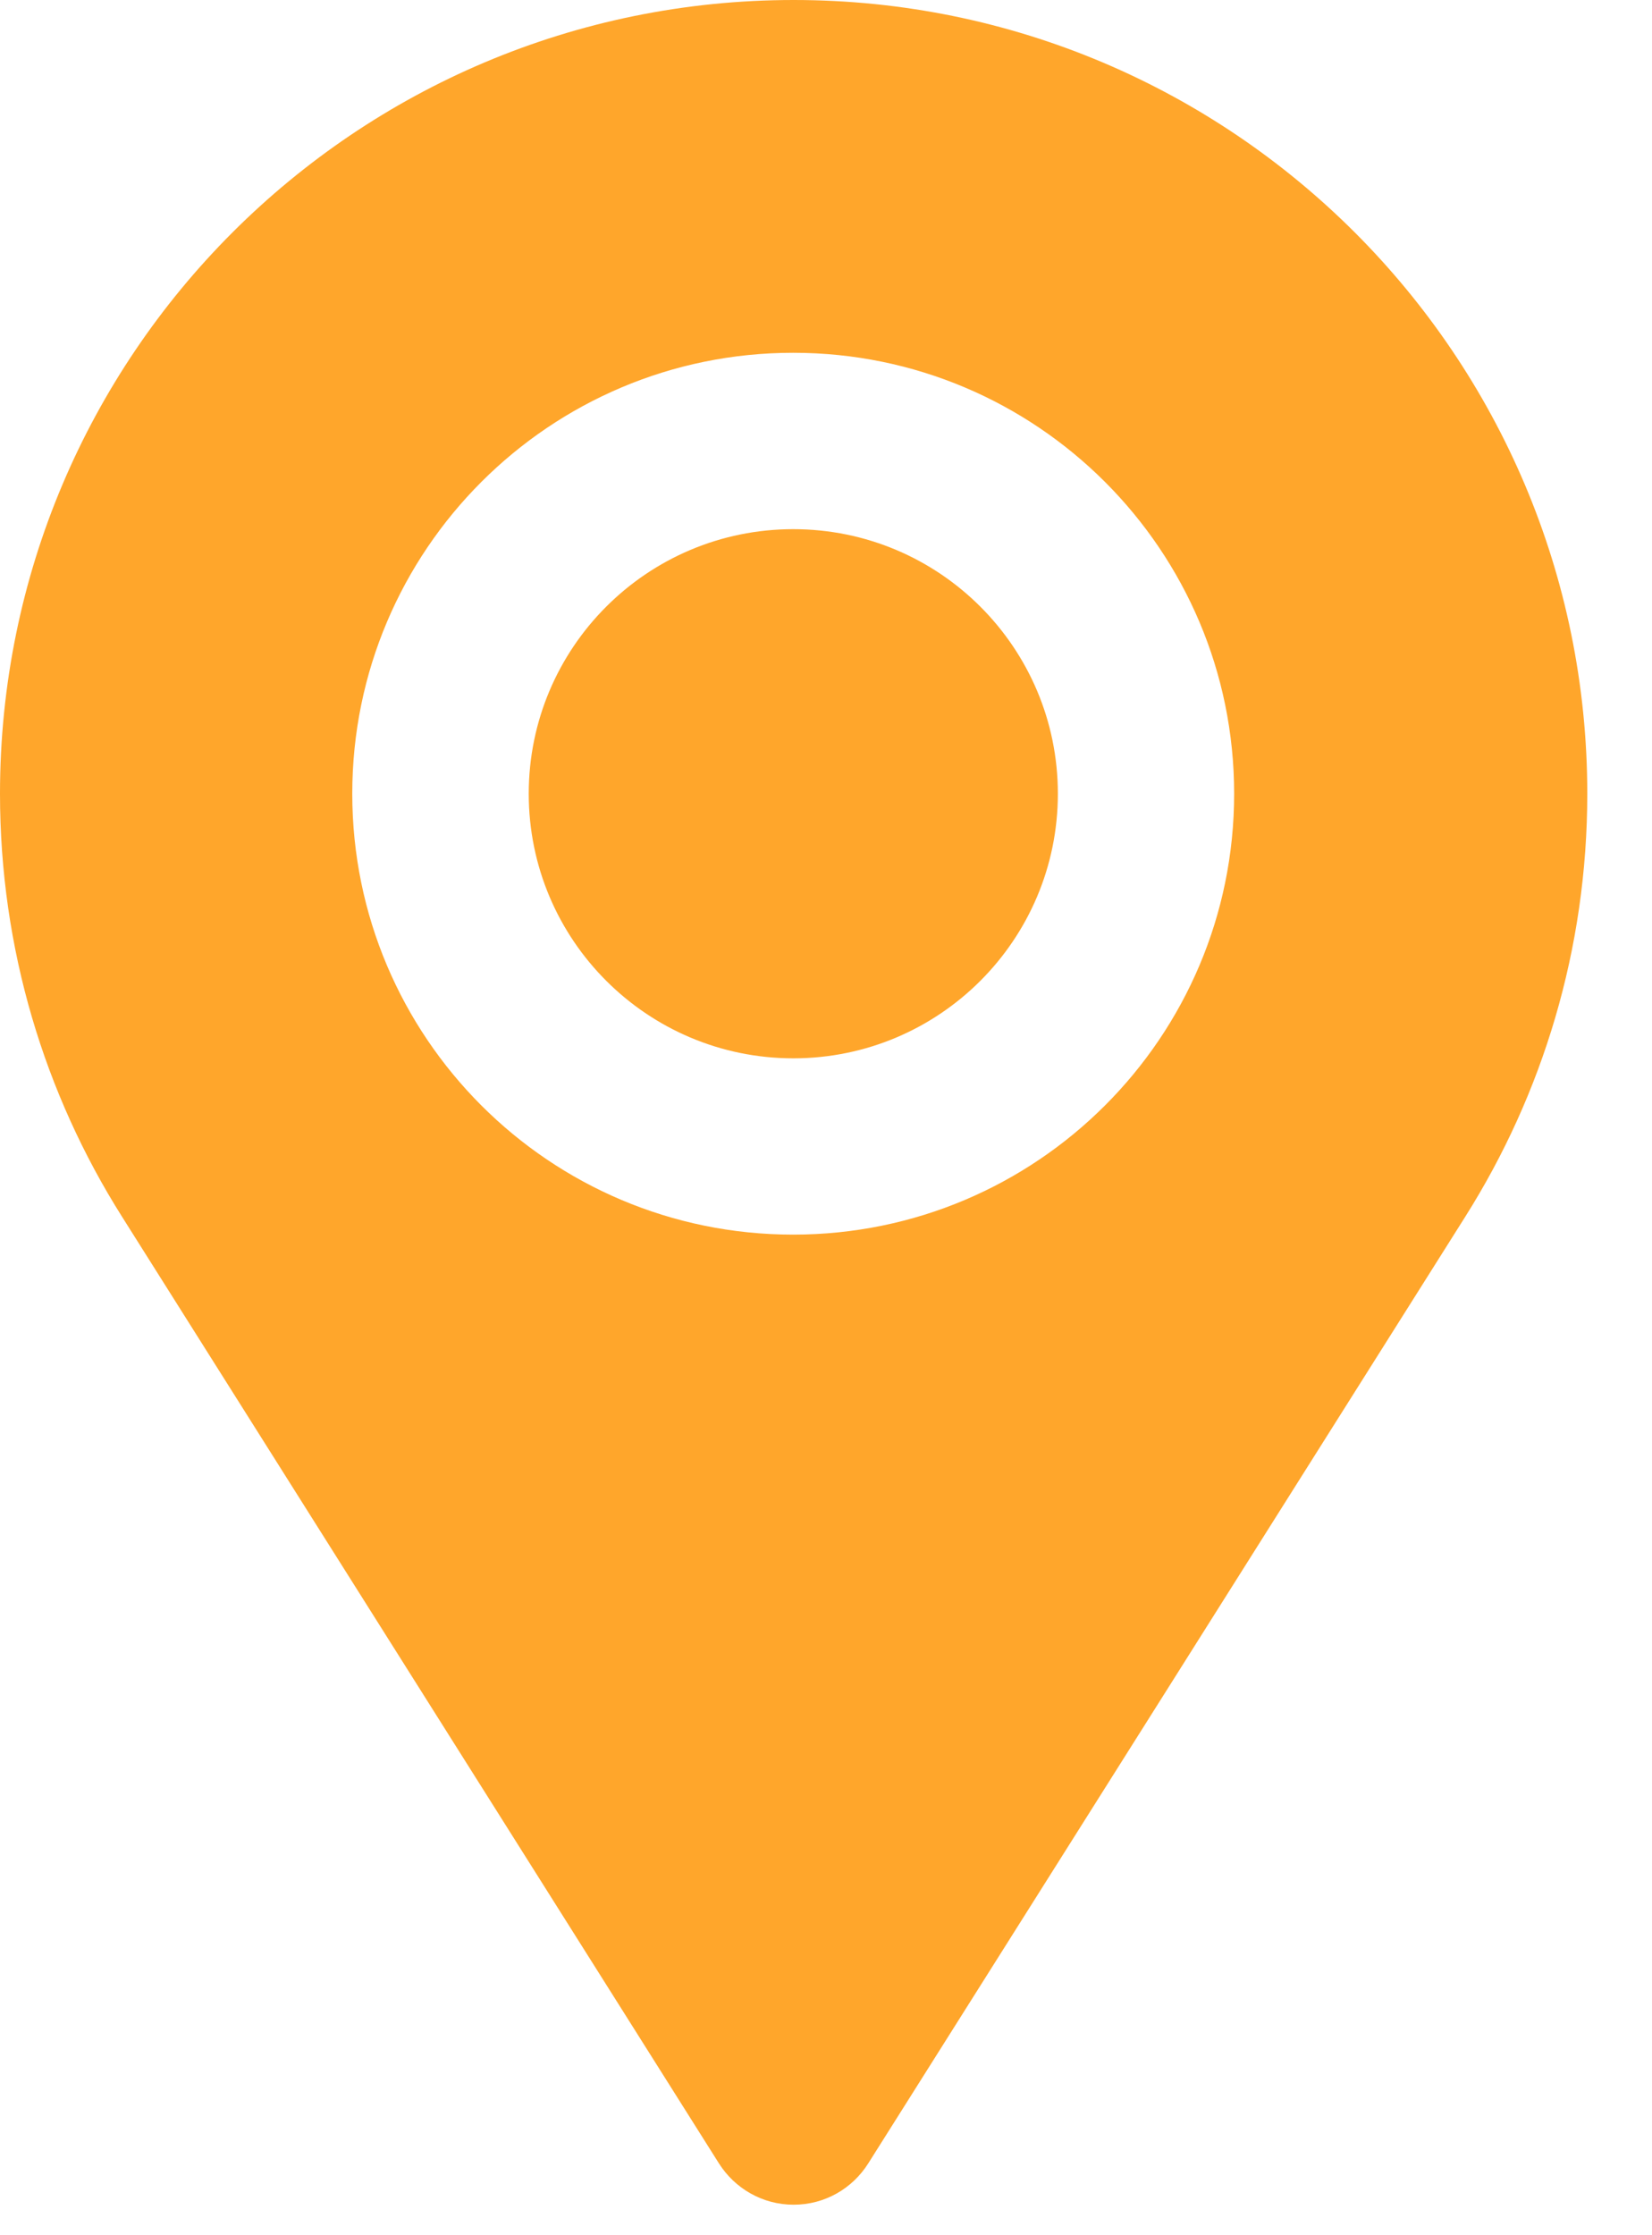 <svg width="17" height="23" viewBox="0 0 17 23" fill="none" xmlns="http://www.w3.org/2000/svg">
<path fill-rule="evenodd" clip-rule="evenodd" d="M8.167 22.686H8.167C8.49 22.686 8.773 22.517 8.934 22.262C8.935 22.262 15.08 12.517 15.08 12.517C15.874 11.258 16.334 9.766 16.334 8.167C16.334 3.657 12.678 0 8.167 0H8.167C3.656 0 0 3.657 0 8.167C0 9.766 0.46 11.258 1.254 12.517C1.254 12.517 7.399 22.262 7.399 22.262C7.561 22.517 7.844 22.686 8.167 22.686ZM12.7 8.167C12.7 10.673 10.668 12.704 8.162 12.704C5.656 12.704 3.625 10.673 3.625 8.167C3.625 5.661 5.656 3.63 8.162 3.63C10.668 3.63 12.7 5.661 12.7 8.167Z" fill="#FFA62B"/>
<path fill-rule="evenodd" clip-rule="evenodd" d="M8.163 5.445C6.66 5.445 5.441 6.664 5.441 8.167C5.441 9.671 6.66 10.889 8.163 10.89C8.164 10.89 8.164 10.89 8.164 10.89C8.164 10.89 8.165 10.89 8.165 10.89C9.668 10.889 10.886 9.67 10.886 8.167C10.886 6.664 9.667 5.445 8.163 5.445Z" fill="#FFA62B"/>
</svg>
